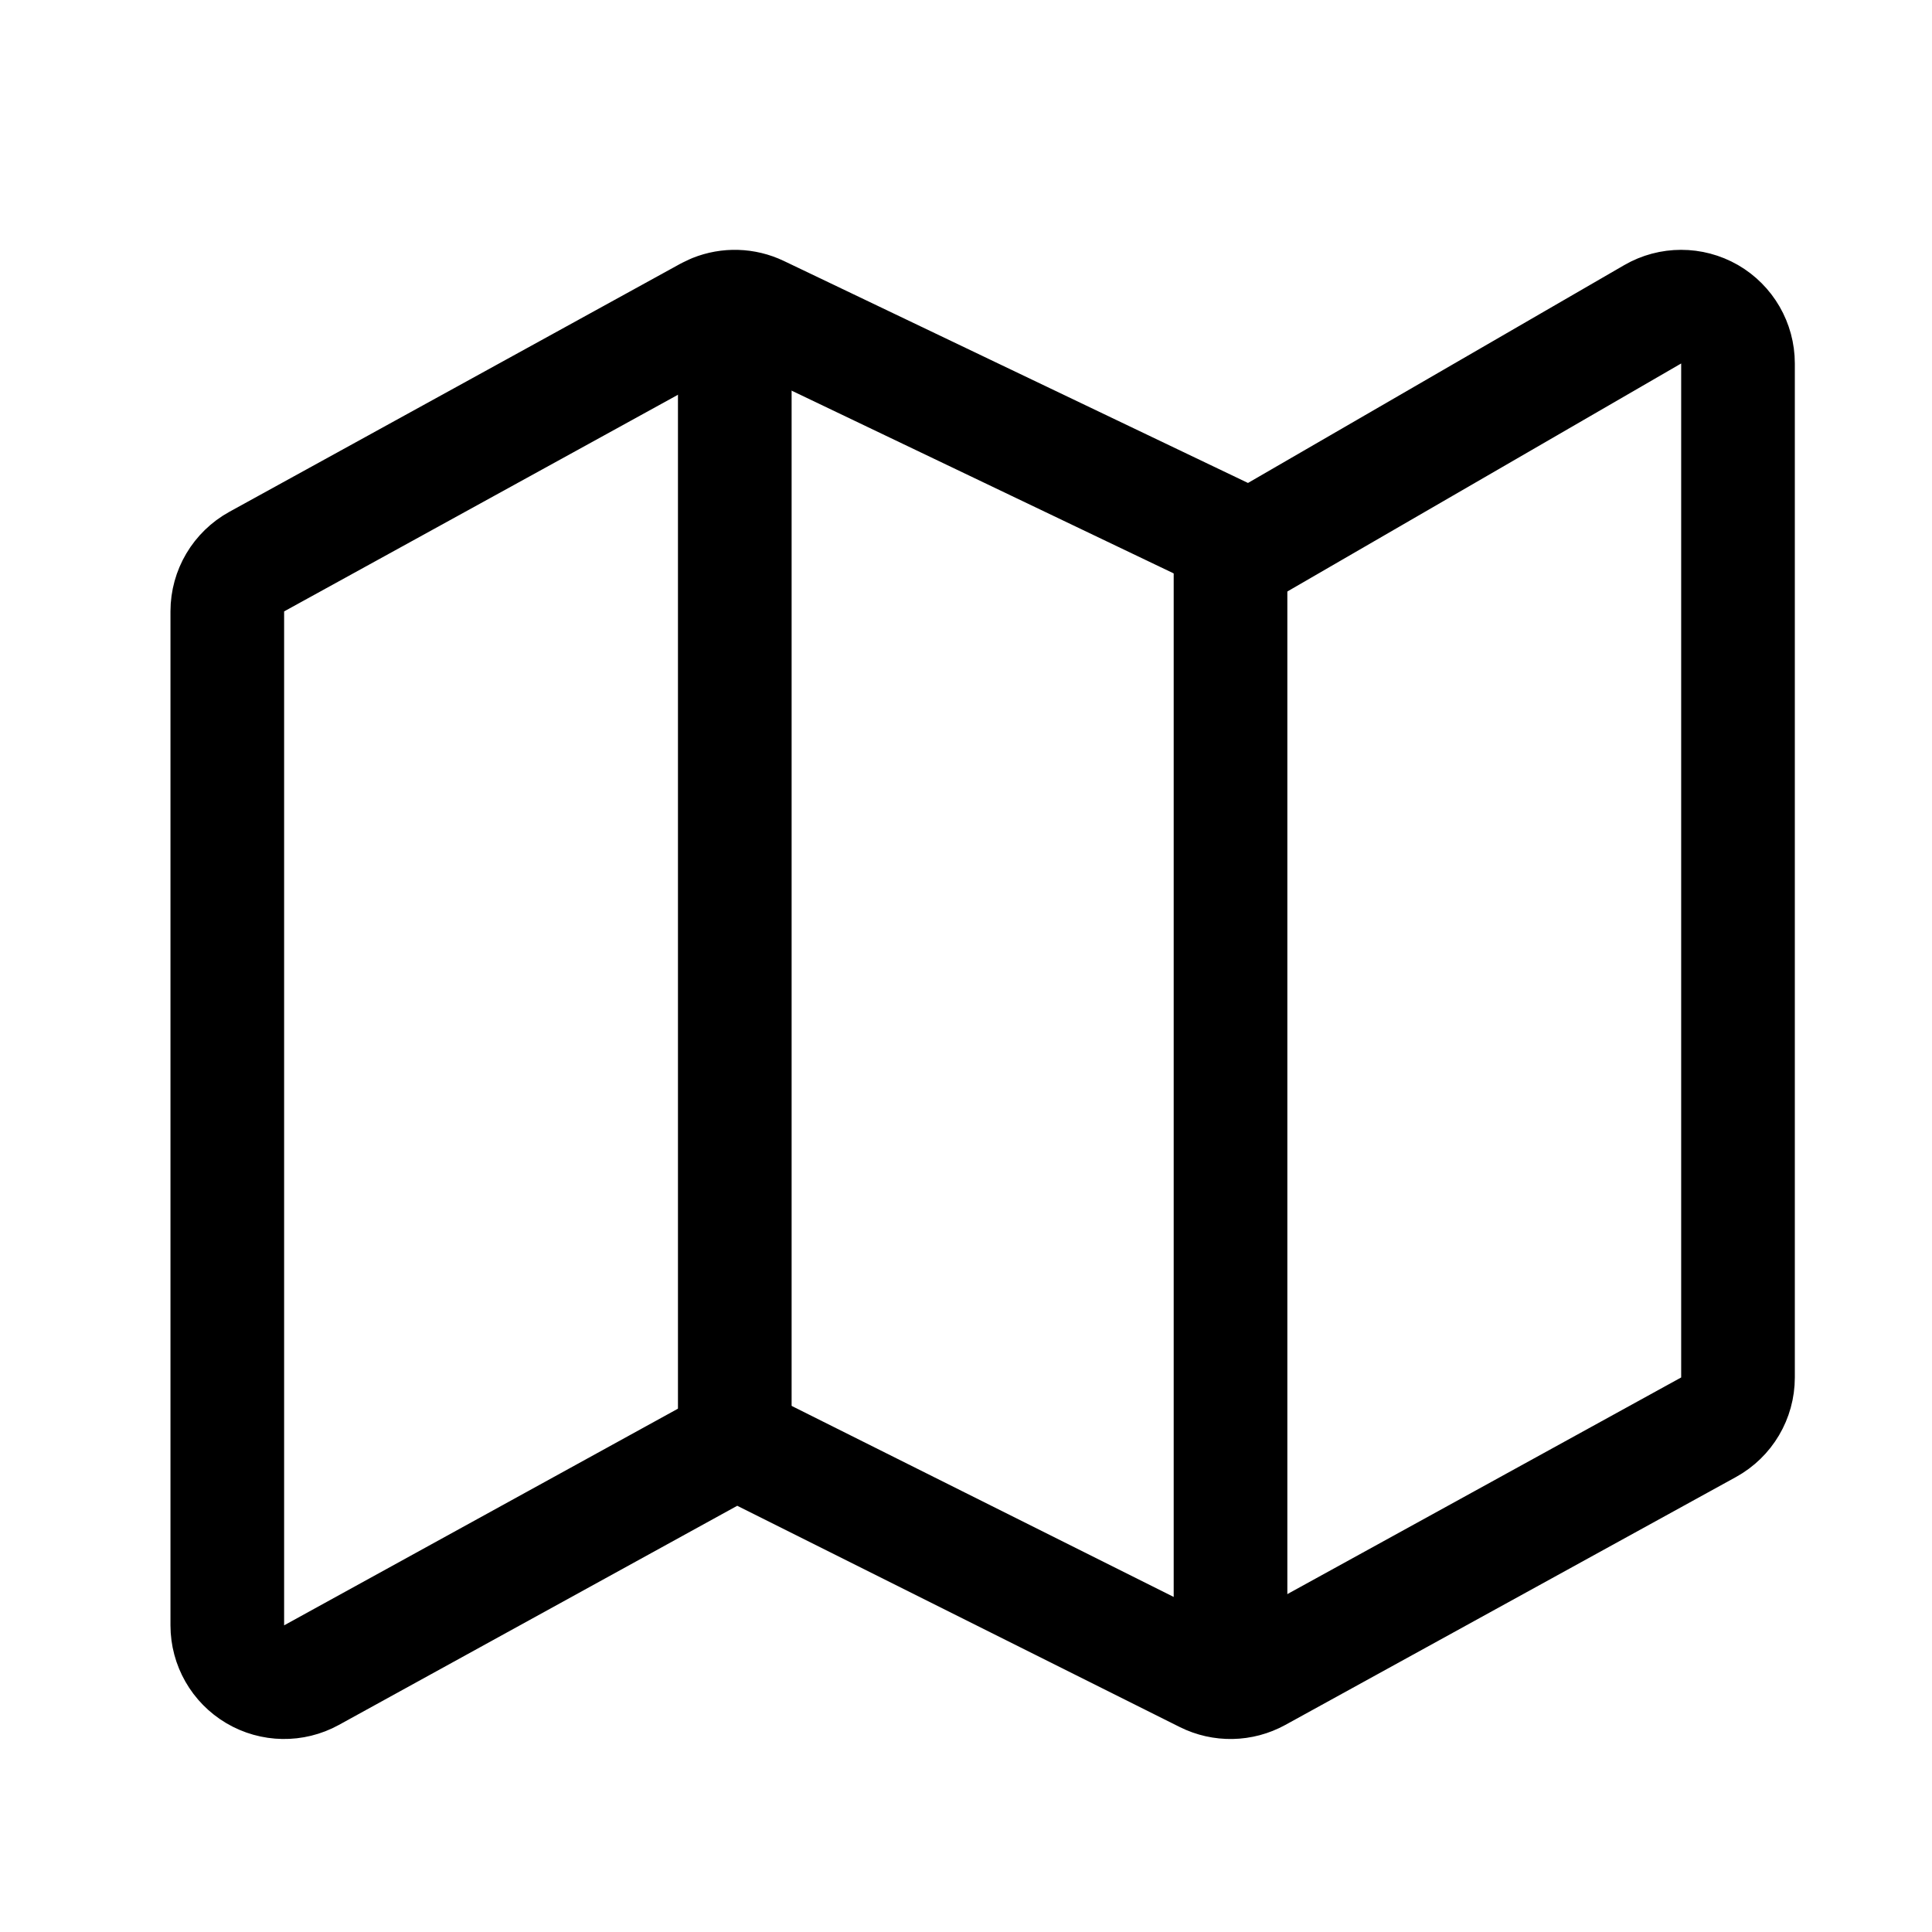 <svg width="34" height="34" viewBox="0 0 34 34" fill="none" xmlns="http://www.w3.org/2000/svg">
<mask id="mask0_3291_7496" style="mask-type:alpha" maskUnits="userSpaceOnUse" x="0" y="0" width="34" height="34">
<rect width="34" height="34" fill="#D9D9D9"/>
</mask>
<g mask="url(#mask0_3291_7496)">
<path d="M29.085 5.531C29.394 5.352 29.776 5.352 30.086 5.53C30.395 5.709 30.586 6.039 30.586 6.396V24.241C30.586 24.606 30.388 24.941 30.068 25.117L22.137 29.48C21.849 29.638 21.502 29.645 21.208 29.498L12.952 25.37L5.481 29.48C5.172 29.65 4.795 29.644 4.491 29.464C4.187 29.284 4 28.957 4 28.604V10.759C4 10.394 4.199 10.059 4.519 9.883L12.449 5.521L12.558 5.469C12.816 5.365 13.108 5.373 13.362 5.494L22.007 9.629L29.085 5.531Z" stroke="black" stroke-width="2" stroke-linejoin="round"/>
<path d="M12.931 6V25.035" stroke="black" stroke-width="2" stroke-linejoin="round"/>
<path d="M21.655 9.966L21.655 29" stroke="black" stroke-width="2" stroke-linejoin="round"/>
</g>
</svg>

